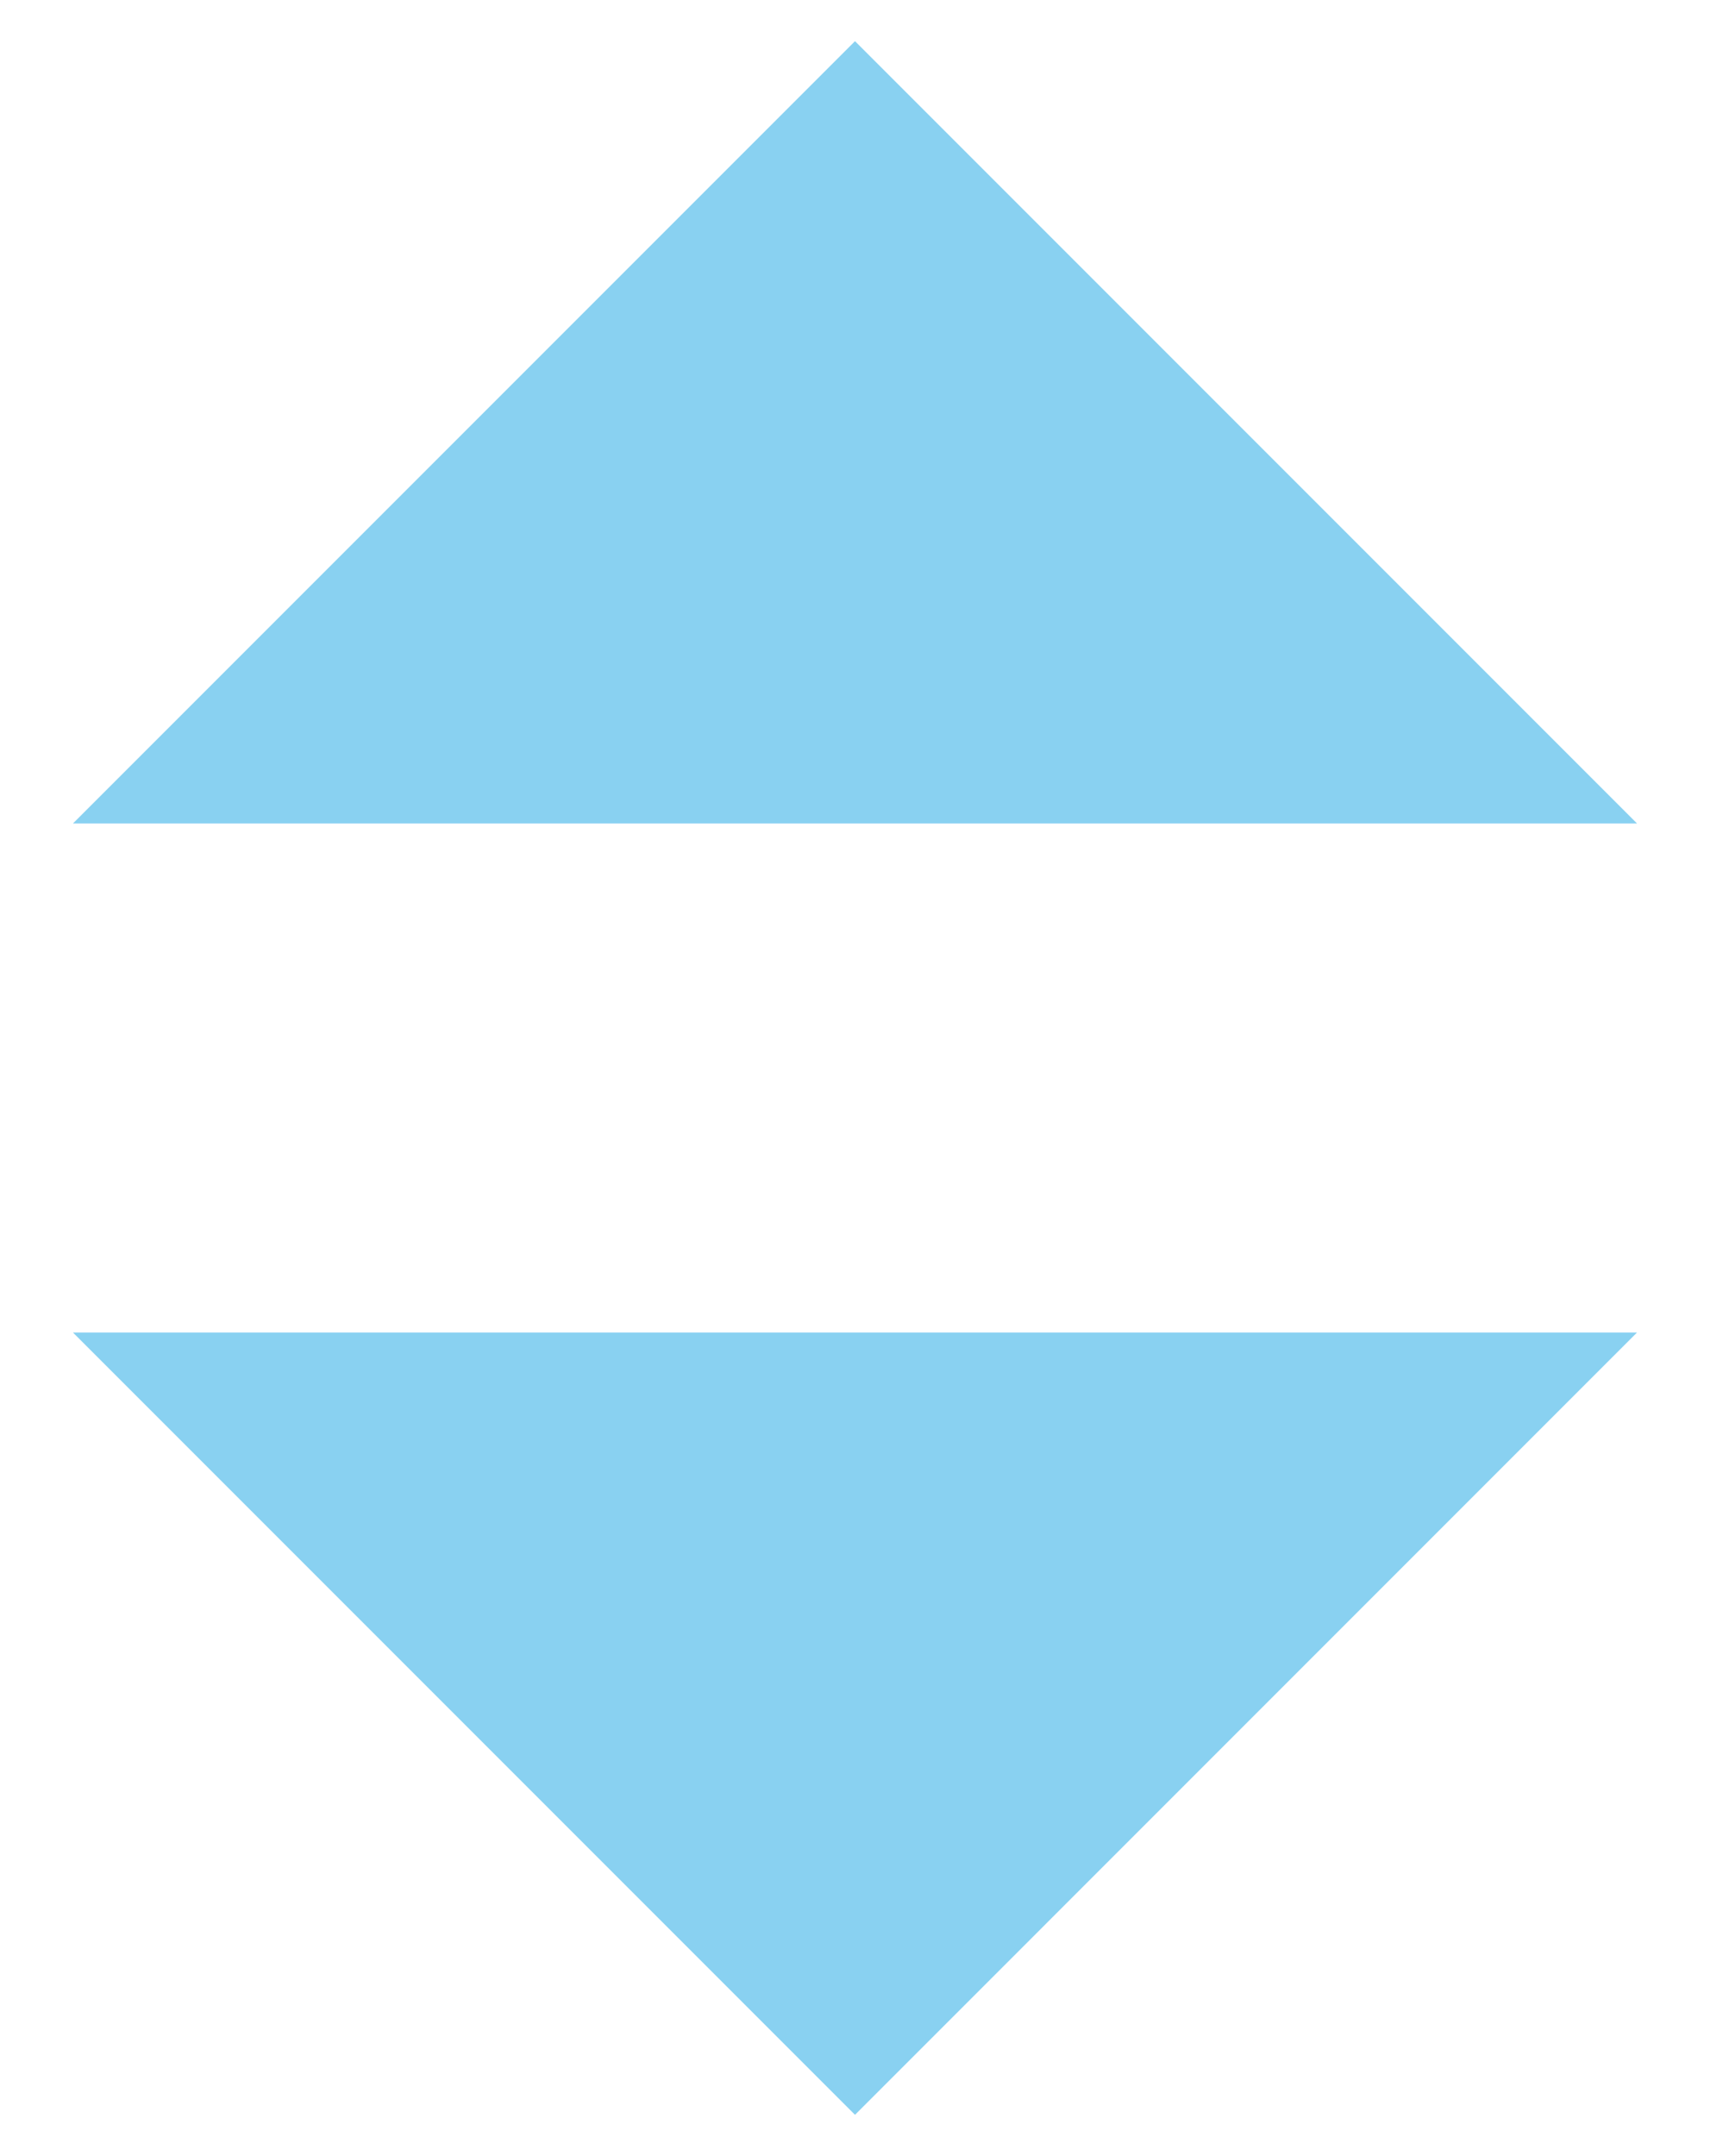 <svg id="Layer_1" data-name="Layer 1" xmlns="http://www.w3.org/2000/svg" viewBox="0 0 101.556 128"><polygon points="50.778 2.444 97.222 48.889 4.333 48.889 50.778 2.444" style="fill:#89d1f1"/><polygon points="50.778 125.556 4.333 79.111 97.222 79.111 50.778 125.556" style="fill:#89d1f1"/></svg>